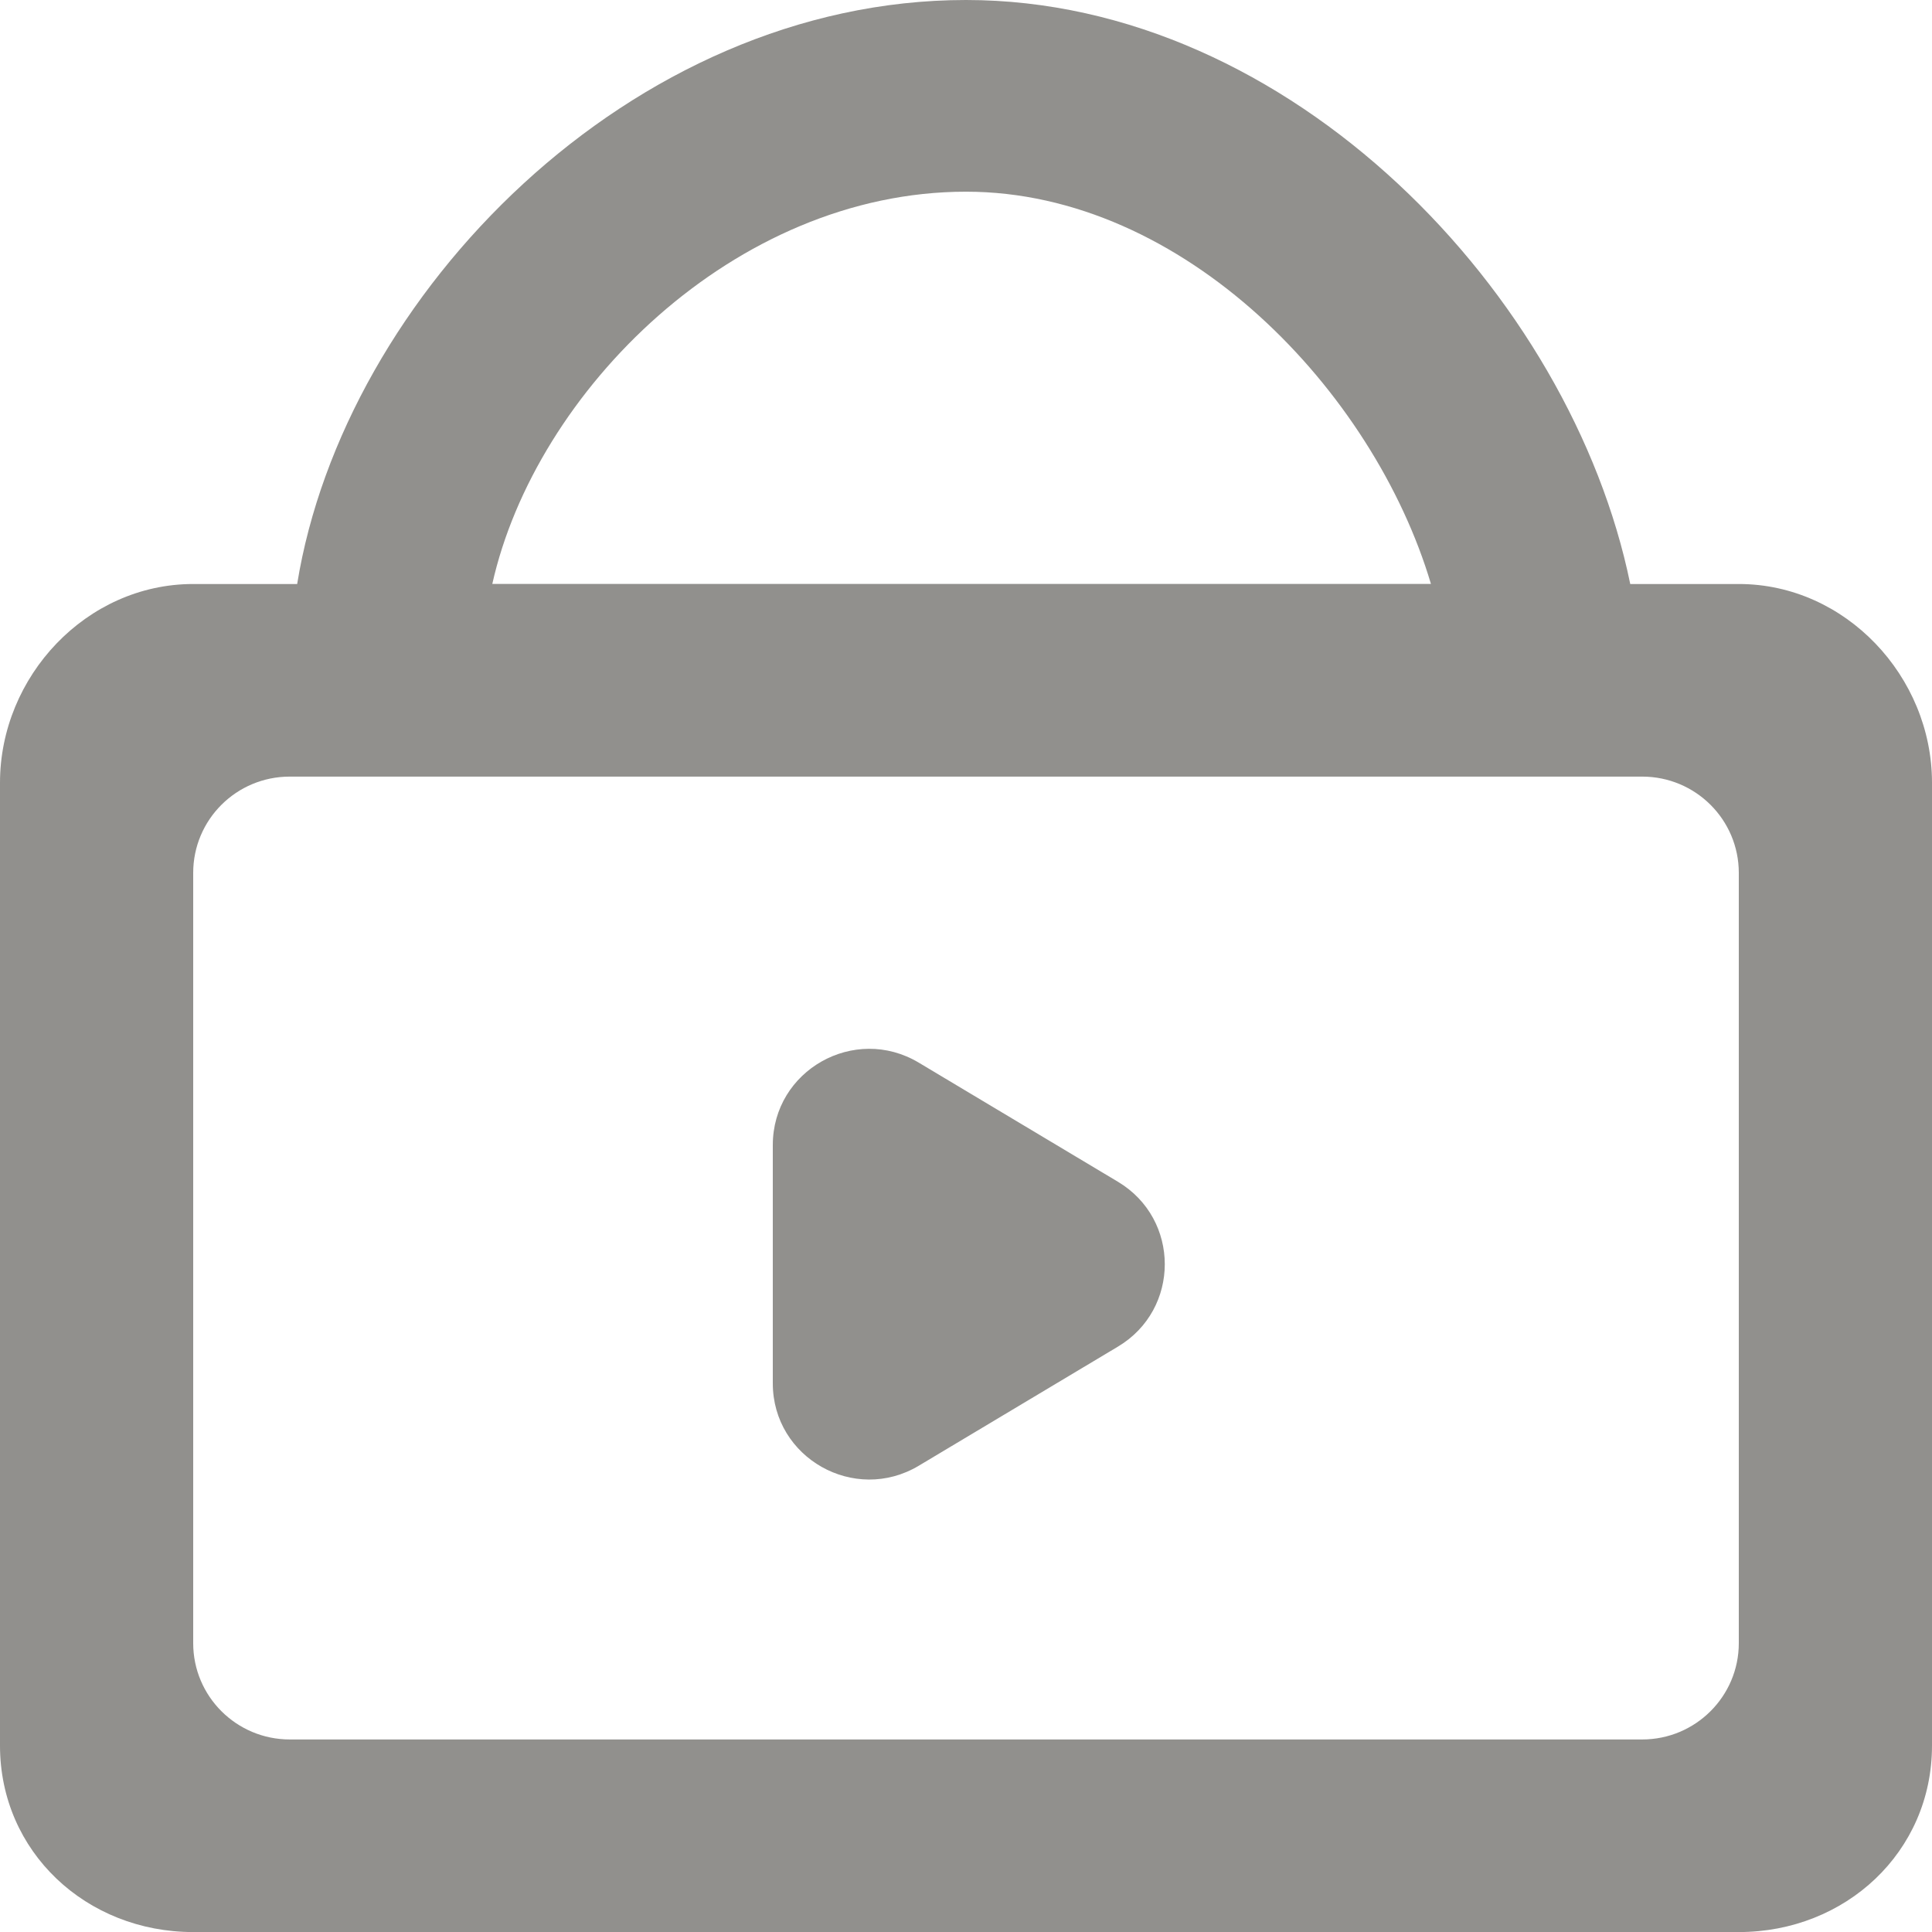 <!-- Generated by IcoMoon.io -->
<svg version="1.1" xmlns="http://www.w3.org/2000/svg" width="32" height="32" viewBox="0 0 32 32">
<title>as-shopping_bag_play-</title>
<path fill="#91908d" d="M18.517 22.304l-3.299 1.973c-1.064 0.636-2.418-0.128-2.418-1.365v-3.946c0-1.238 1.354-2.002 2.418-1.365l3.299 1.973c1.034 0.619 1.034 2.112 0 2.73zM28.8 27.216c0 0.88-0.717 1.595-1.6 1.595h-22.4c-0.885 0-1.6-0.715-1.6-1.595v-12.758c0-0.882 0.715-1.595 1.6-1.595h22.4c0.883 0 1.6 0.713 1.6 1.595v12.758zM16 3.175c3.614 0 6.754 3.308 7.701 6.497h-15.547c0.714-3.19 4.011-6.497 7.846-6.497zM28.8 9.673h-1.798c-0.979-4.784-5.616-9.673-11.002-9.673-5.552 0-10.304 4.888-11.078 9.673h-1.722c-1.768 0-3.2 1.529-3.2 3.292v15.948c0 1.762 1.432 3.088 3.2 3.088h25.6c1.766 0 3.2-1.325 3.2-3.088v-15.948c0-1.762-1.434-3.292-3.2-3.292z"></path>
</svg>

